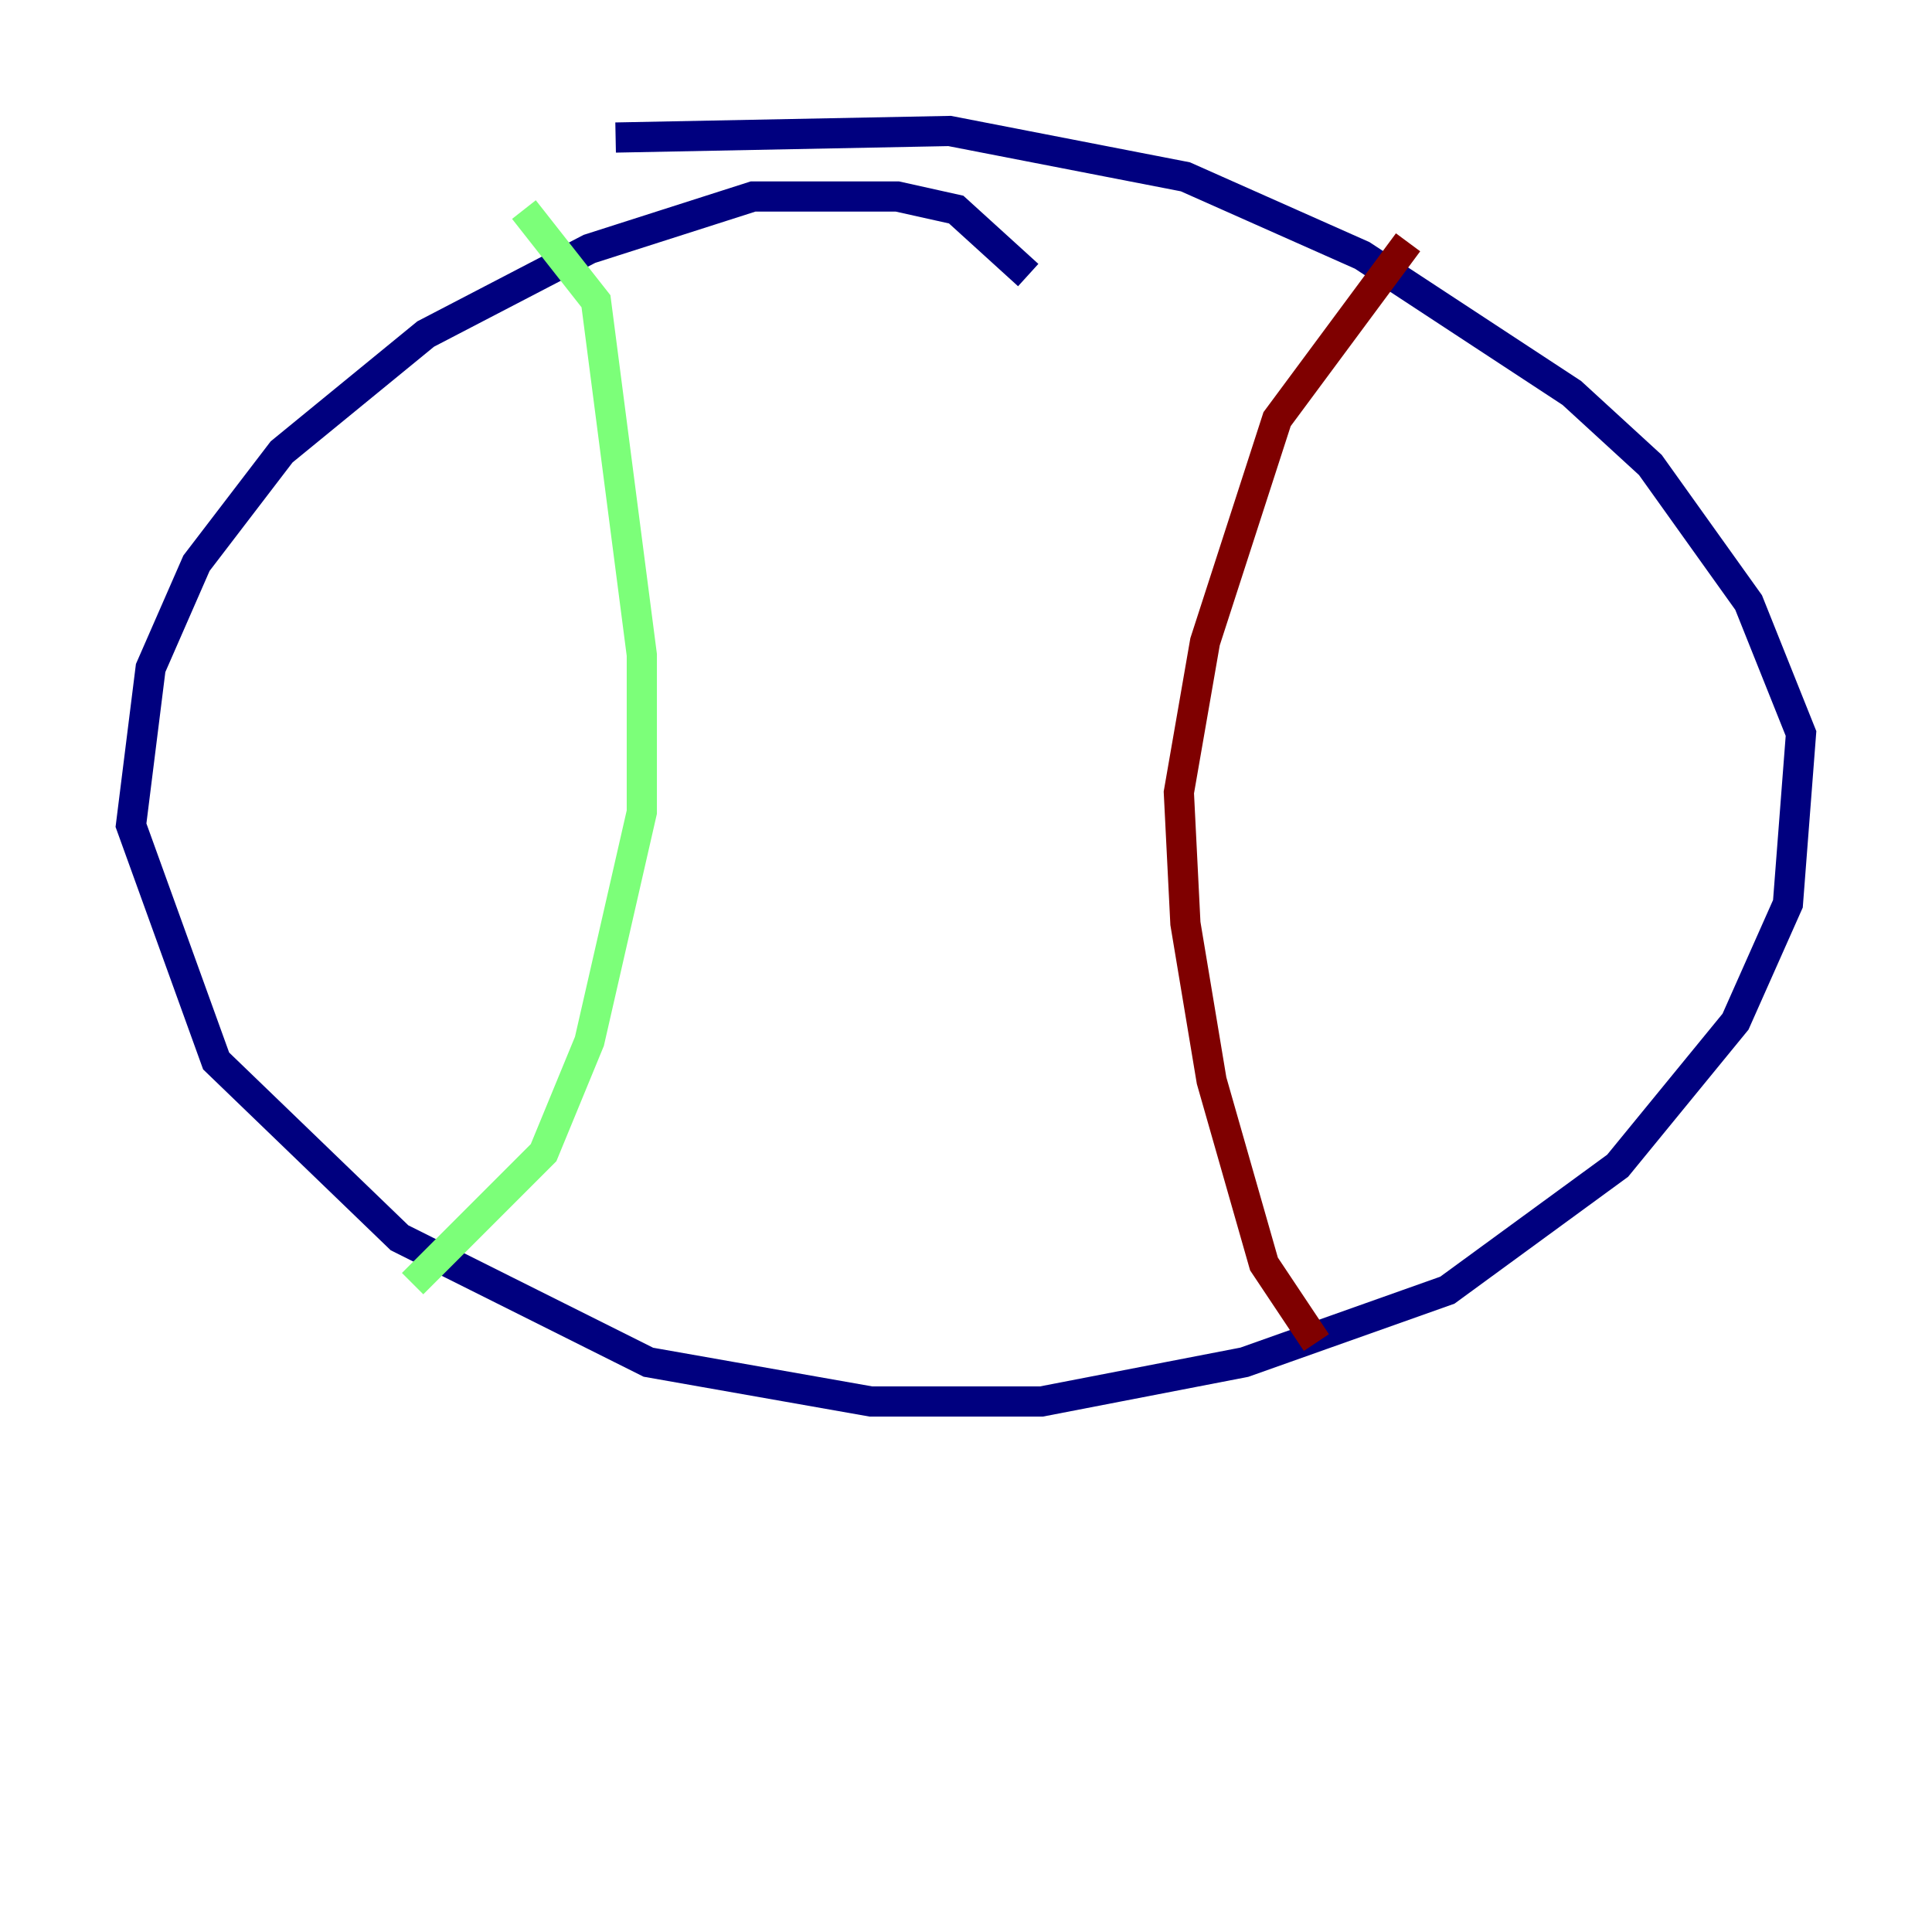 <?xml version="1.0" encoding="utf-8" ?>
<svg baseProfile="tiny" height="128" version="1.2" viewBox="0,0,128,128" width="128" xmlns="http://www.w3.org/2000/svg" xmlns:ev="http://www.w3.org/2001/xml-events" xmlns:xlink="http://www.w3.org/1999/xlink"><defs /><polyline fill="none" points="68.122,18.224 63.349,13.885 59.444,13.017 49.898,13.017 39.051,16.488 28.203,22.129 18.658,29.939 13.017,37.315 9.98,44.258 8.678,54.671 14.319,70.291 26.468,82.007 42.956,90.251 57.709,92.854 68.99,92.854 82.441,90.251 95.891,85.478 107.173,77.234 114.983,67.688 118.454,59.878 119.322,48.597 115.851,39.919 109.342,30.807 104.136,26.034 90.251,16.922 78.536,11.715 62.915,8.678 40.786,9.112" stroke="#00007f" stroke-width="2" /><polyline fill="none" points="34.712,13.885 39.485,19.959 42.522,43.39 42.522,53.803 39.051,68.99 36.014,76.366 27.336,85.044" stroke="#7cff79" stroke-width="2" /><polyline fill="none" points="93.288,16.054 84.61,27.77 79.837,42.522 78.102,52.502 78.536,61.18 80.271,71.593 83.742,83.742 87.214,88.949" stroke="#7f0000" stroke-width="2" /></svg>